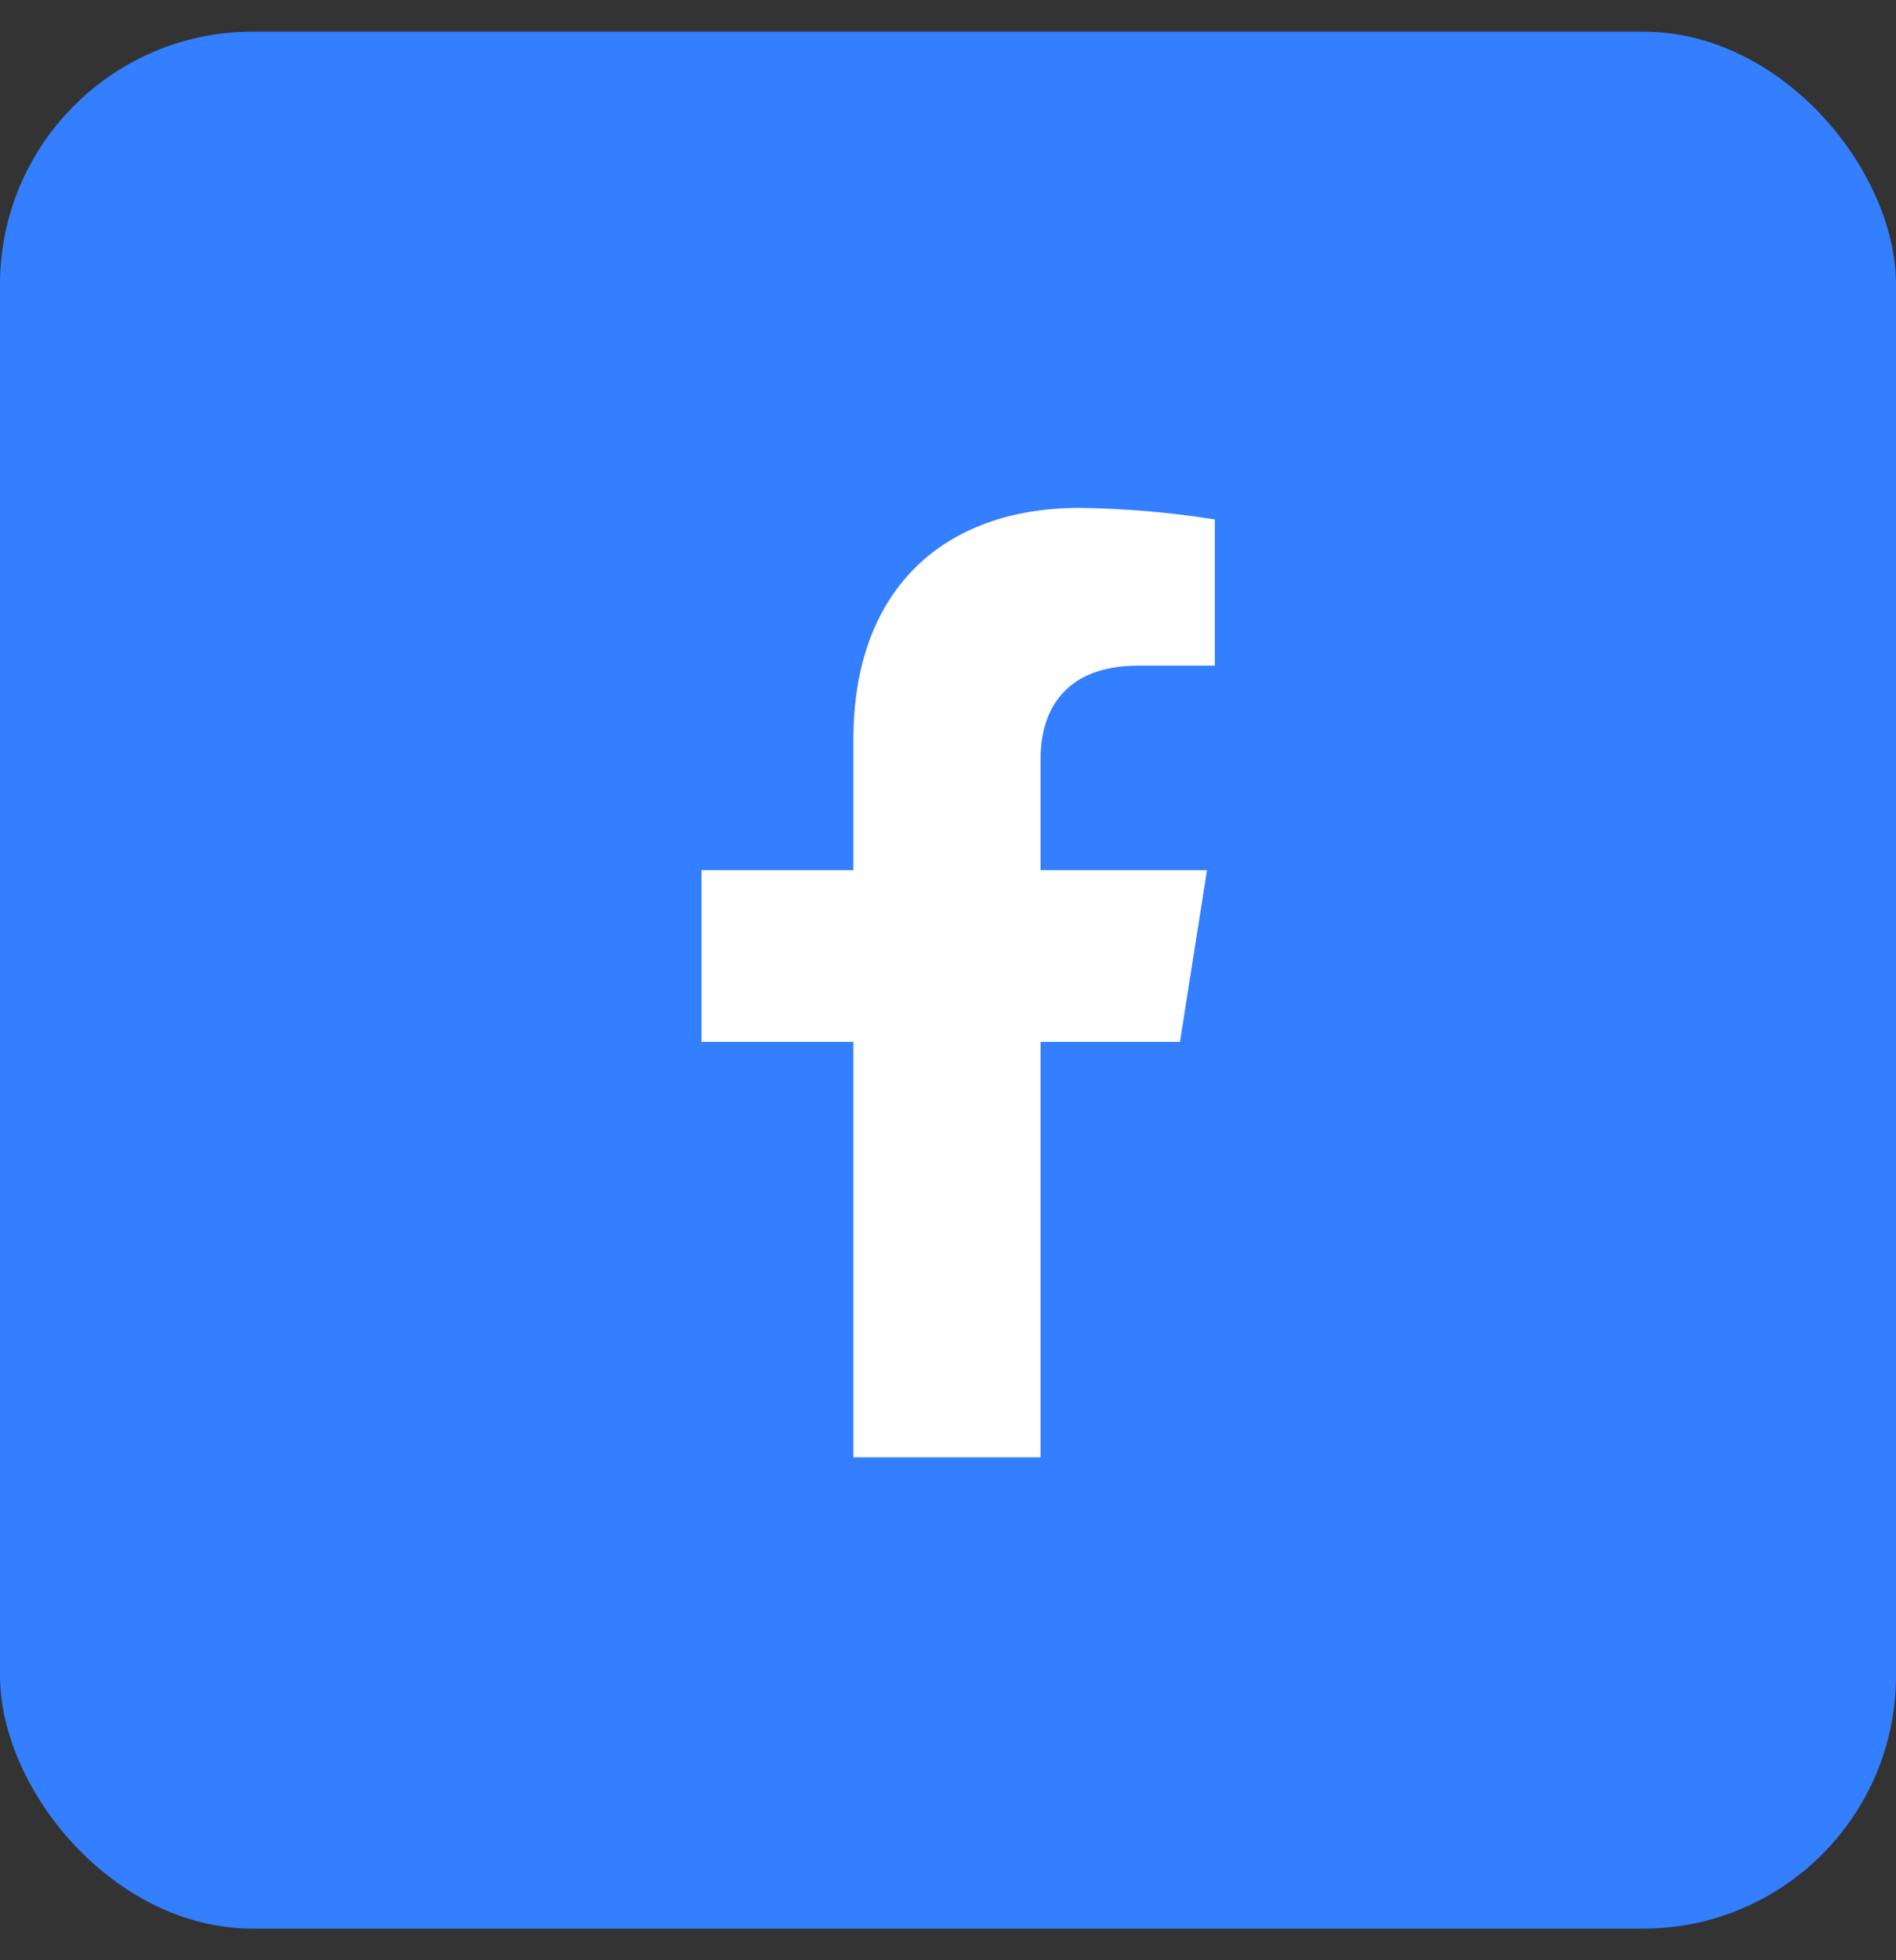 <svg width="30" height="31" viewBox="0 0 30 31" fill="none" xmlns="http://www.w3.org/2000/svg">
<rect x="0" y="0" width="30" height="31" fill="#333333" stroke="none"/>
<rect y="0.5" width="30" height="30" rx="4" fill="#337FFF"/>
<path d="M18.67 16.477L19.098 13.761H16.465V11.996C16.465 11.253 16.832 10.527 18.008 10.527H19.222V8.215C18.515 8.102 17.8 8.041 17.084 8.032C14.917 8.032 13.503 9.335 13.503 11.69V13.761H11.1V16.477H13.503V23.046H16.465V16.477H18.67Z" fill="white"/>
</svg>
